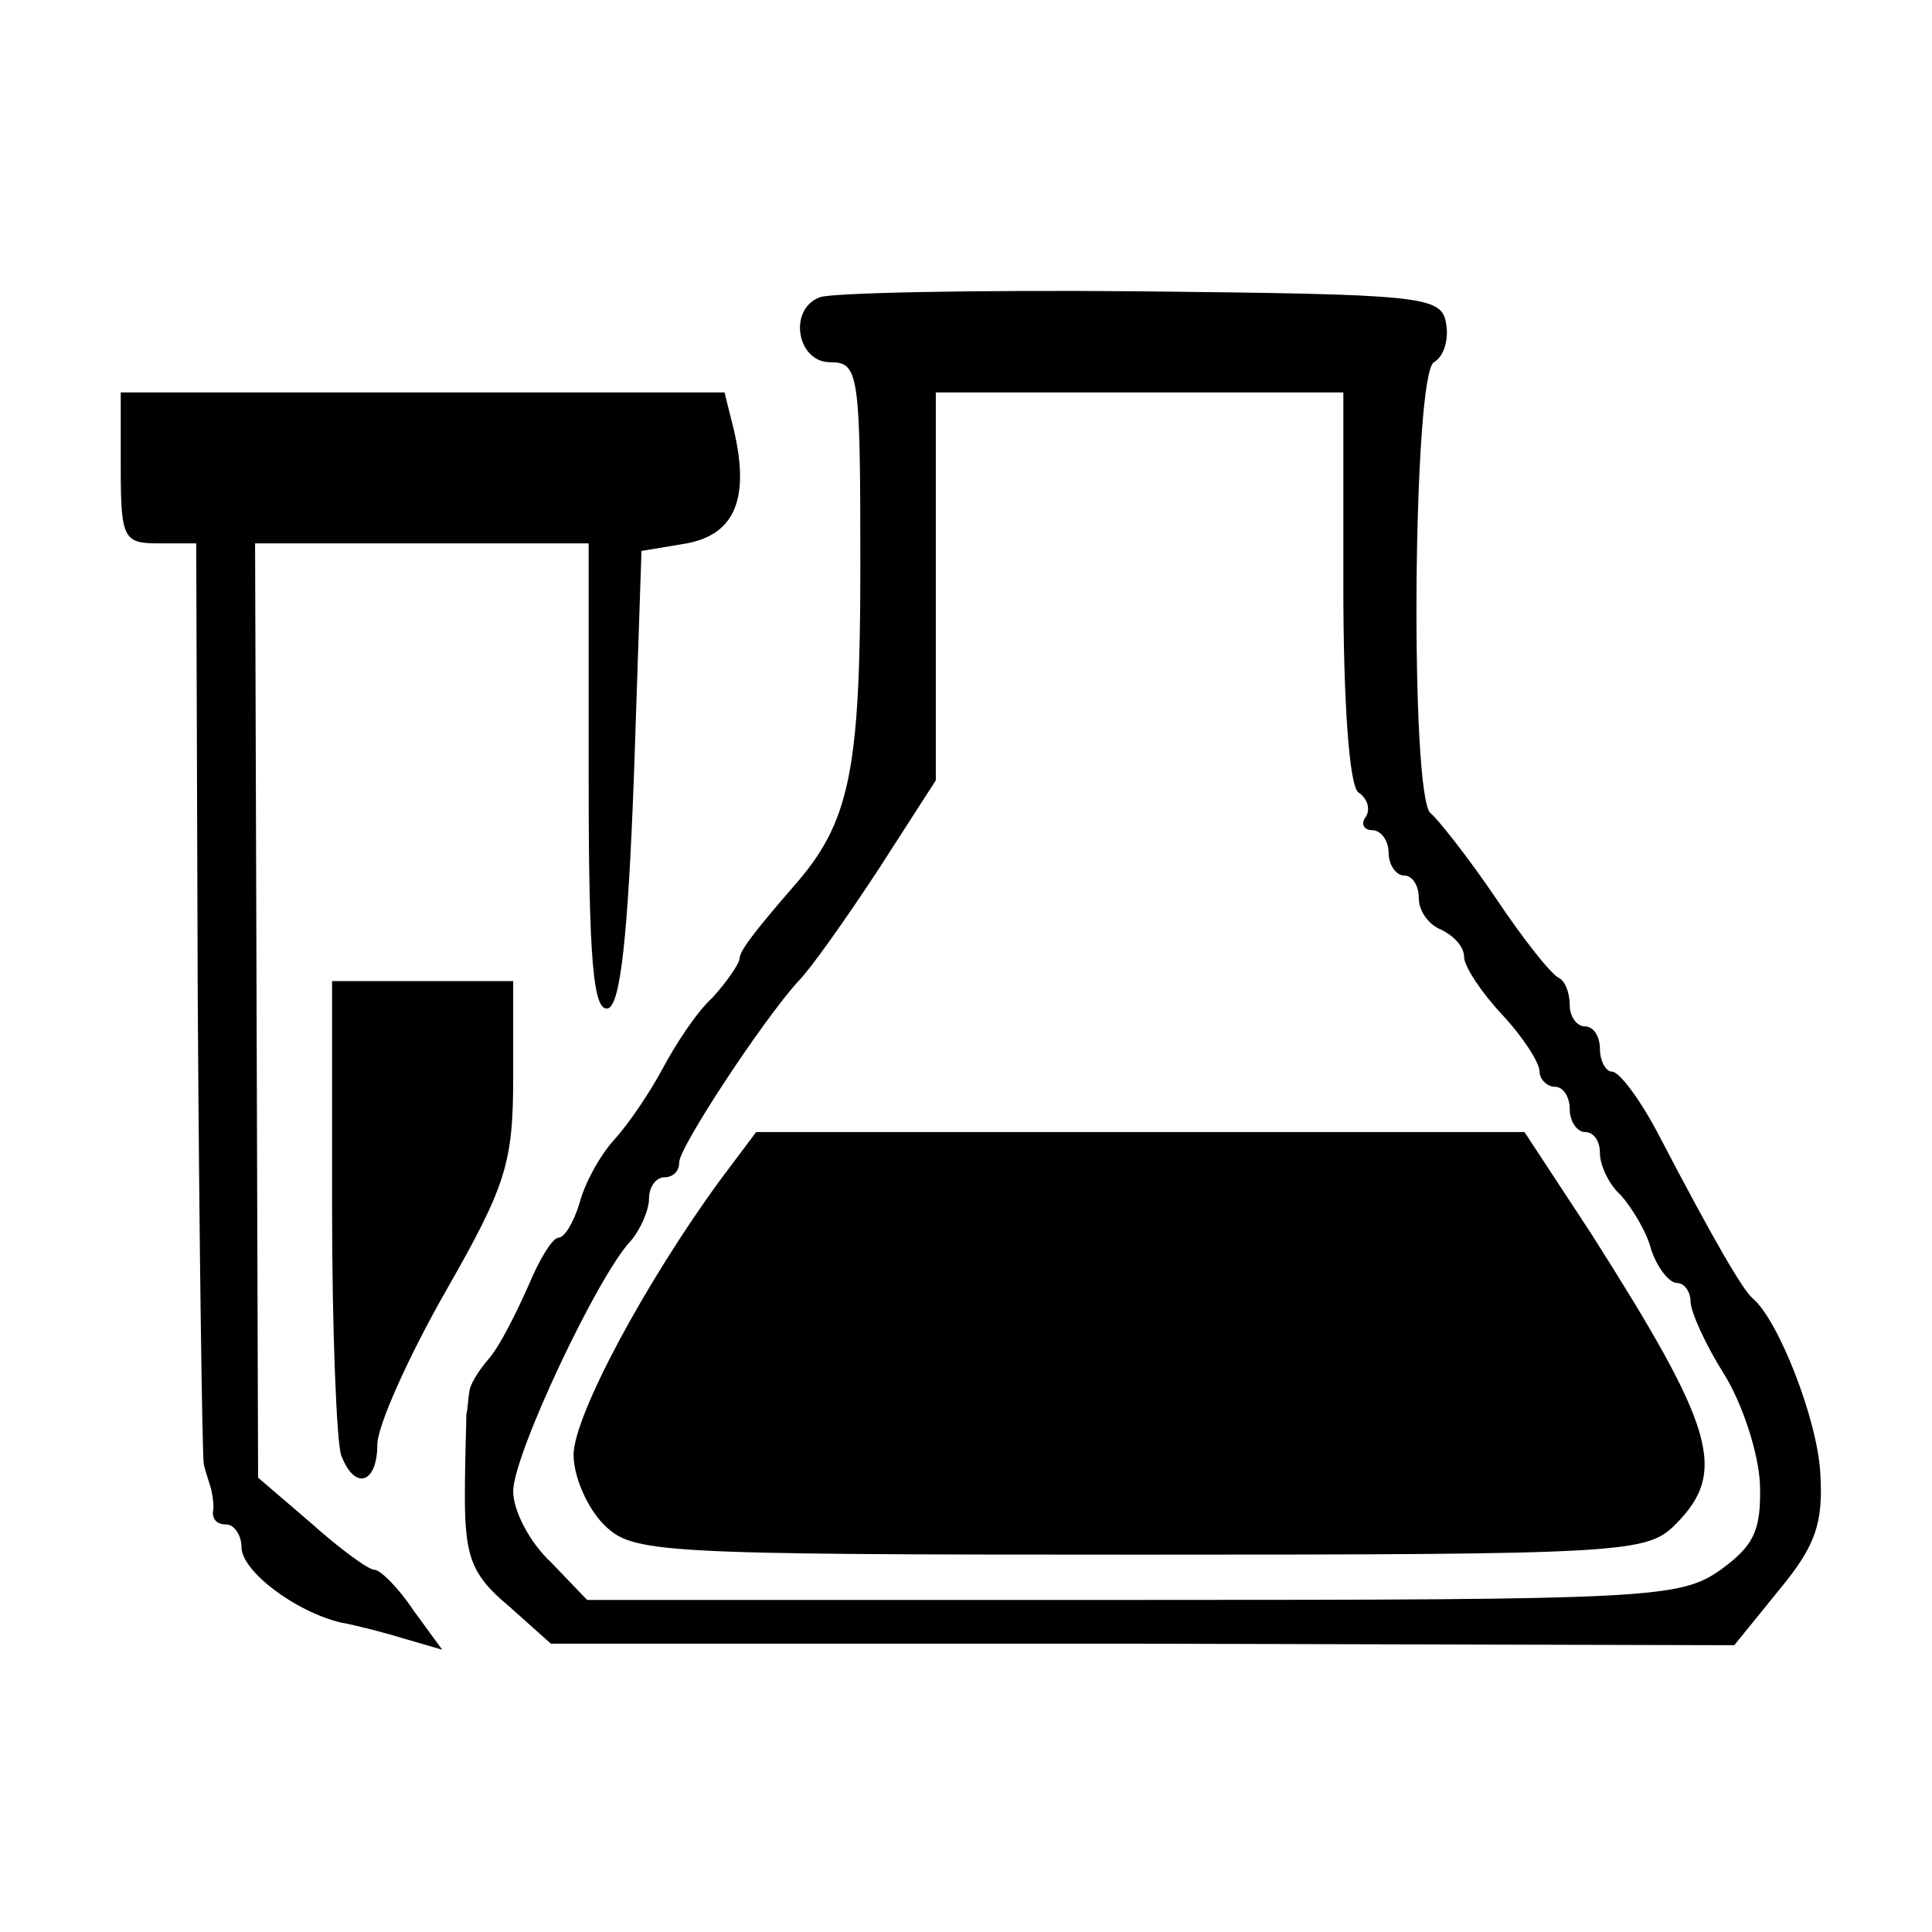 <?xml version="1.0" standalone="no"?>
<!DOCTYPE svg PUBLIC "-//W3C//DTD SVG 20010904//EN"
 "http://www.w3.org/TR/2001/REC-SVG-20010904/DTD/svg10.dtd">
<svg version="1.0" xmlns="http://www.w3.org/2000/svg"
 width="128pt" height="128pt" viewBox="0 0 128 128"
 preserveAspectRatio="xMidYMid meet">

<g transform="translate(0,128) scale(0.1,-0.1)"
fill="#000000" stroke="none">
<path d="M543 1083 c-21 -8 -15 -43 7 -43 19 0 20 -7 20 -135 0 -136 -7 -170
-44 -212 -26 -30 -36 -43 -36 -48 0 -3 -8 -15 -18 -26 -11 -10 -25 -32 -33
-47 -8 -15 -22 -36 -32 -47 -10 -11 -20 -30 -23 -42 -4 -13 -10 -23 -14 -23
-4 0 -13 -15 -20 -32 -8 -18 -19 -40 -26 -48 -7 -8 -13 -18 -13 -22 -1 -5 -1
-11 -2 -15 0 -5 -1 -29 -1 -55 0 -40 5 -52 29 -72 l28 -25 392 0 392 -1 30 37
c24 29 29 44 27 77 -2 36 -28 102 -45 116 -6 5 -25 37 -62 108 -12 23 -26 42
-31 42 -4 0 -8 7 -8 15 0 8 -4 15 -10 15 -5 0 -10 6 -10 14 0 8 -3 16 -7 18
-5 2 -24 26 -42 53 -19 28 -39 53 -43 56 -14 9 -12 291 2 299 7 4 10 16 8 26
-3 18 -16 19 -203 21 -110 1 -206 -1 -212 -4z m347 -192 c0 -77 4 -132 10
-136 6 -4 8 -11 5 -16 -4 -5 -1 -9 4 -9 6 0 11 -7 11 -15 0 -8 5 -15 10 -15 6
0 10 -7 10 -15 0 -9 7 -18 15 -21 8 -4 15 -11 15 -18 0 -6 11 -23 25 -38 14
-15 25 -32 25 -38 0 -5 5 -10 10 -10 6 0 10 -7 10 -15 0 -8 5 -15 10 -15 6 0
10 -6 10 -14 0 -8 6 -21 14 -28 7 -8 17 -24 20 -36 4 -12 12 -22 17 -22 5 0 9
-6 9 -12 0 -7 10 -29 22 -48 12 -19 23 -52 24 -73 1 -31 -4 -41 -26 -57 -27
-19 -46 -20 -389 -20 l-362 0 -24 25 c-14 13 -25 34 -25 47 0 24 56 143 78
166 6 7 12 20 12 28 0 8 5 14 10 14 6 0 10 4 10 10 0 10 56 95 79 120 8 8 32
42 53 74 l38 59 0 129 0 128 135 0 135 0 0 -129z"/>
<path d="M477 498 c-49 -67 -97 -156 -97 -182 0 -14 9 -35 20 -46 19 -19 33
-20 355 -20 322 0 336 1 355 20 35 35 26 64 -56 193 l-44 67 -254 0 -255 0
-24 -32z"/>
<path d="M80 970 c0 -47 2 -50 25 -50 l25 0 1 -300 c1 -165 3 -304 4 -310 1
-5 4 -13 5 -17 1 -5 2 -11 1 -15 0 -5 3 -8 9 -8 5 0 10 -7 10 -15 0 -16 36
-43 66 -50 11 -2 30 -7 43 -11 l24 -7 -19 26 c-10 15 -22 27 -26 27 -4 0 -23
14 -42 31 l-35 30 -1 310 -1 309 111 0 110 0 0 -156 c0 -120 3 -155 13 -152 8
3 13 47 17 154 l5 149 30 5 c32 6 42 30 31 76 l-6 24 -200 0 -200 0 0 -50z"/>
<path d="M220 481 c0 -82 3 -156 6 -165 9 -24 24 -19 24 7 0 12 20 57 45 101
40 70 45 85 45 142 l0 64 -60 0 -60 0 0 -149z"/>
</g>
</svg>
